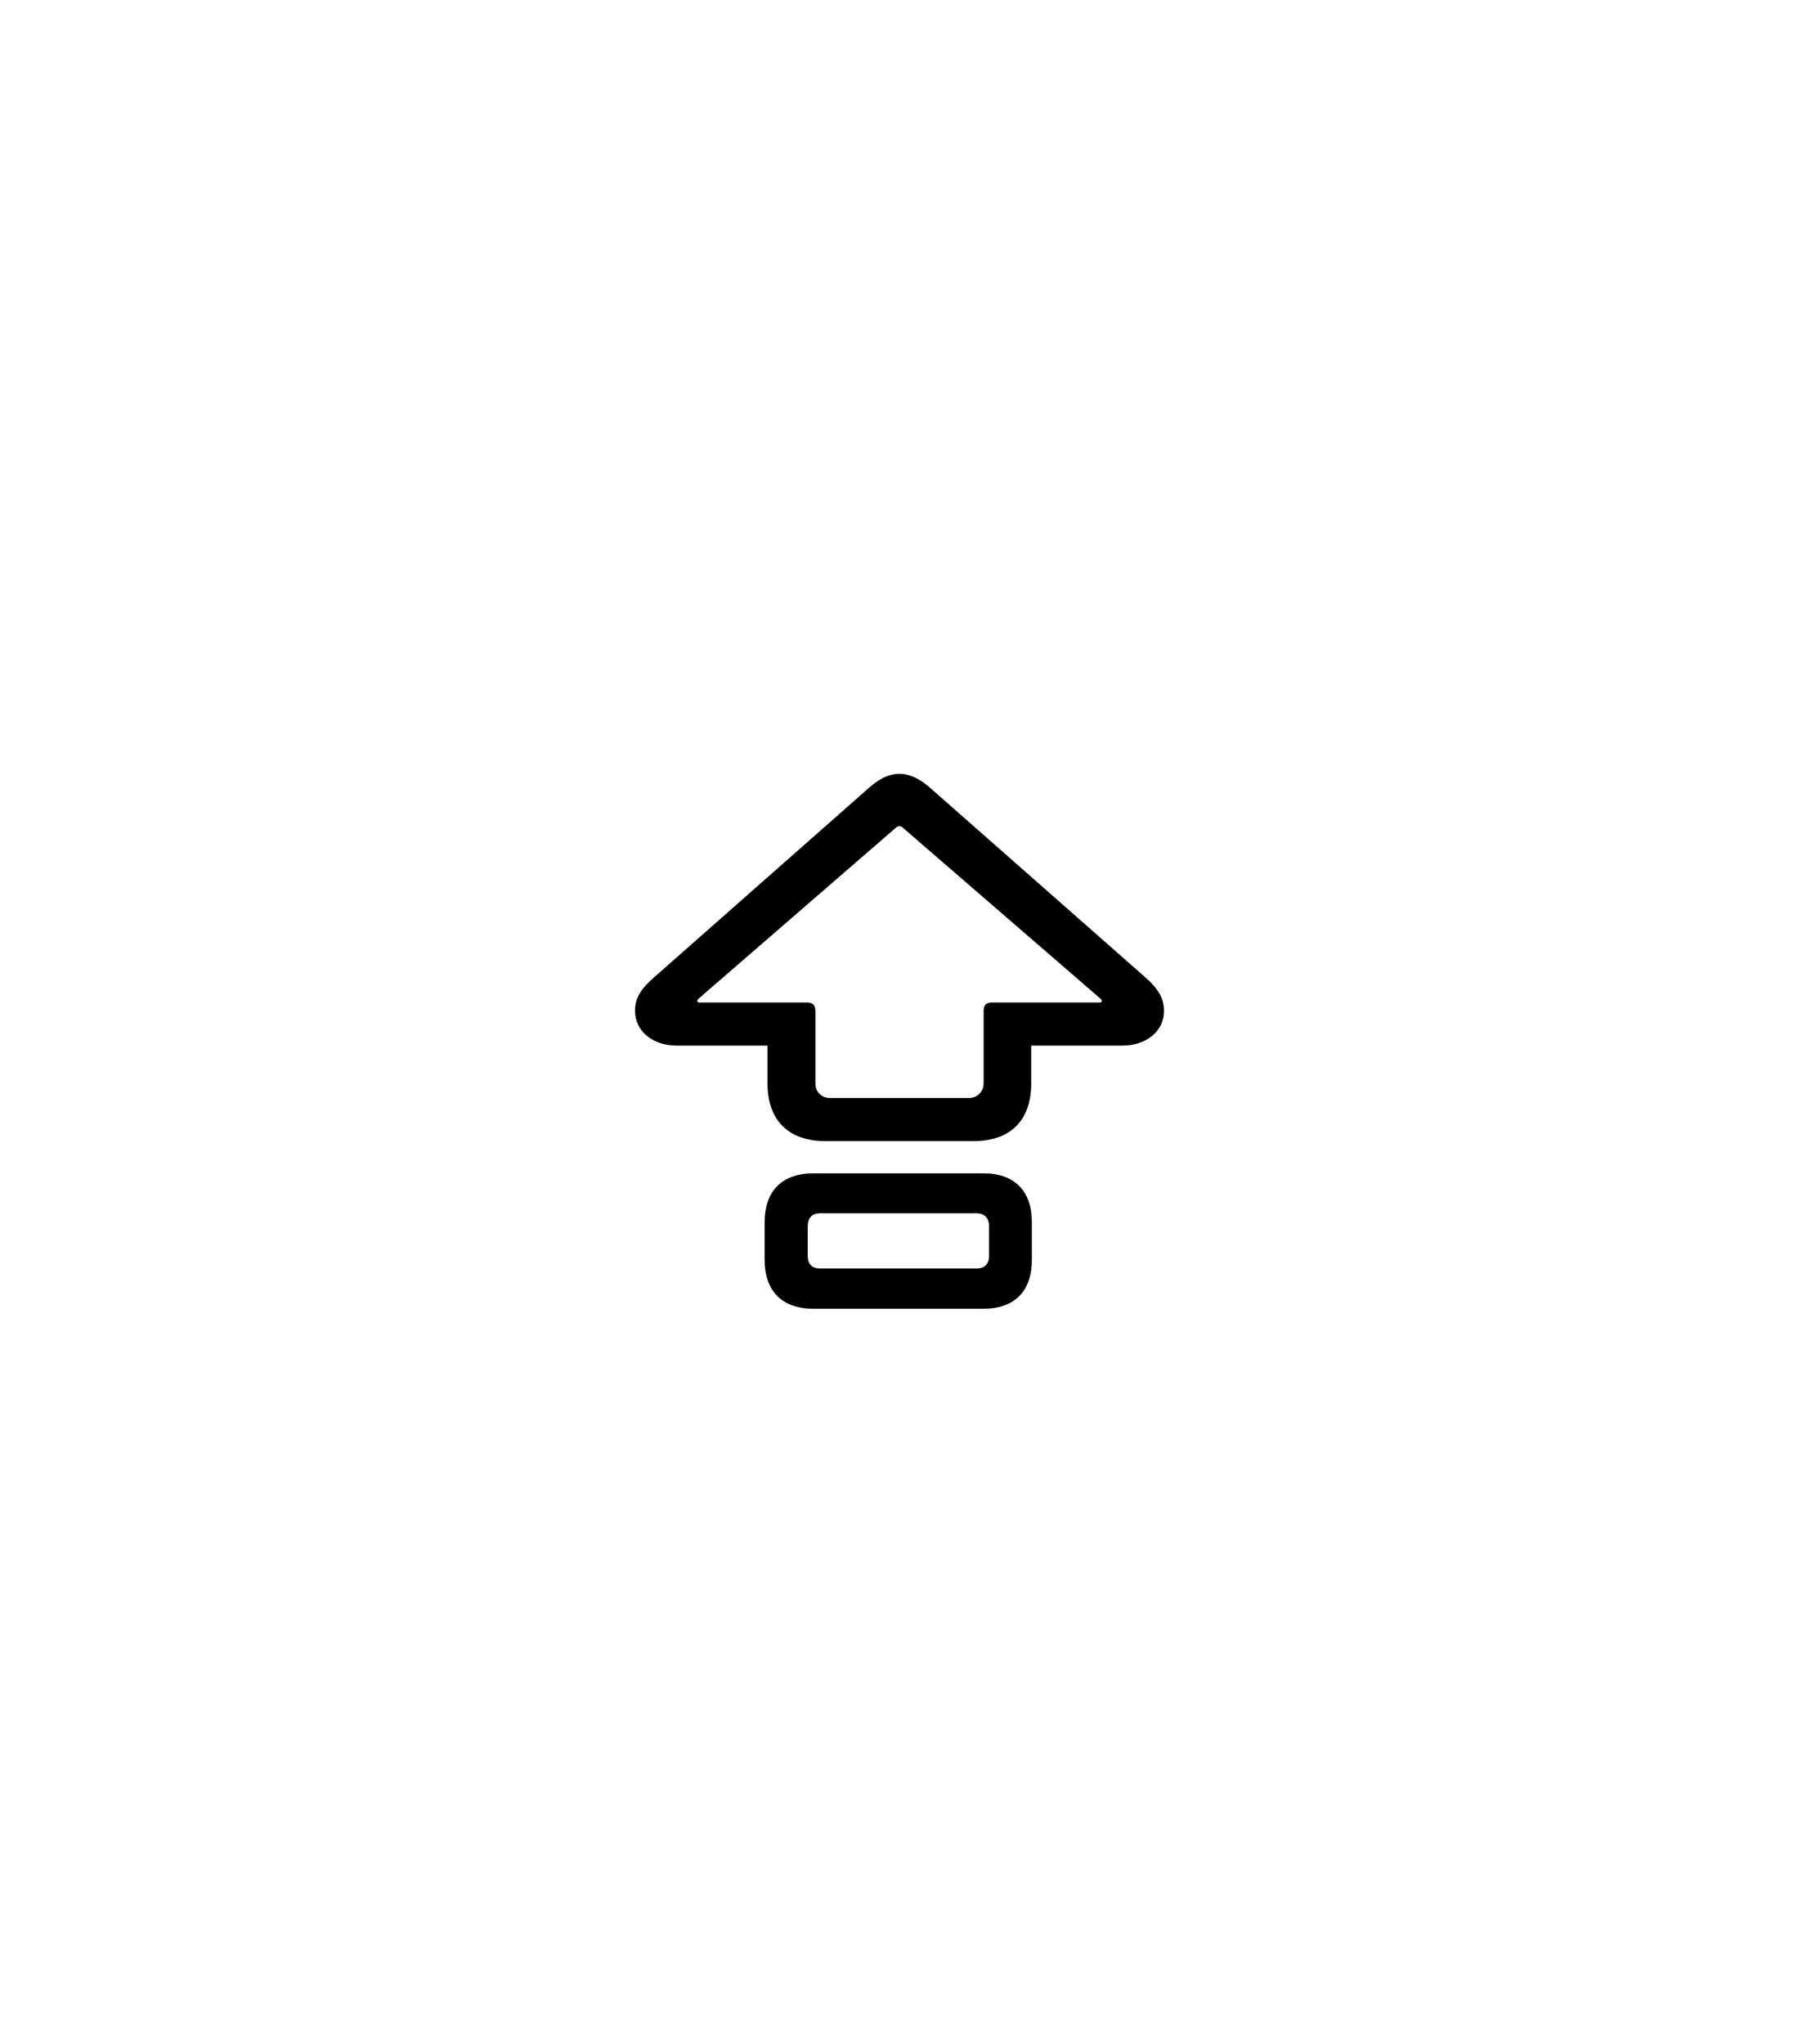 <?xml version="1.0" encoding="UTF-8"?>
<svg width="308px" height="350px" viewBox="0 0 308 350" version="1.1" xmlns="http://www.w3.org/2000/svg" xmlns:xlink="http://www.w3.org/1999/xlink">
    <title>10. caps lock</title>
    <g id="Page-1" stroke="none" stroke-width="1" fill="none" fill-rule="evenodd">
        <g id="10.-caps-lock">
            <rect id="1u" fill="#FFFFFF" x="0" y="0" width="308" height="350"></rect>
            <path d="M166.803,195.398 C173.311,195.398 176.647,191.625 176.647,185.555 L176.647,179.047 L192.288,179.047 C196.225,179.047 199.397,176.695 199.397,173.086 C199.397,170.844 198.249,169.148 196.116,167.289 L159.585,135.133 C157.944,133.656 156.139,132.508 154.061,132.508 C151.983,132.508 150.233,133.656 148.593,135.133 L112.061,167.344 C109.819,169.312 108.78,170.844 108.78,173.086 C108.78,176.695 111.952,179.047 115.889,179.047 L131.475,179.047 L131.475,185.555 C131.475,191.625 134.866,195.398 141.374,195.398 L166.803,195.398 Z M165.983,188.016 L142.194,188.016 C140.718,188.016 139.678,186.977 139.678,185.555 L139.678,173.195 C139.678,172.102 139.241,171.664 138.202,171.664 L119.772,171.664 C119.553,171.664 119.444,171.555 119.444,171.391 C119.444,171.281 119.499,171.172 119.608,171.062 L153.514,141.695 C153.678,141.531 153.897,141.477 154.061,141.477 C154.28,141.477 154.444,141.531 154.608,141.695 L188.569,171.062 C188.678,171.172 188.733,171.281 188.733,171.391 C188.733,171.555 188.624,171.664 188.405,171.664 L169.975,171.664 C168.882,171.664 168.499,172.102 168.499,173.195 L168.499,185.555 C168.499,186.922 167.405,188.016 165.983,188.016 Z M168.444,224.109 C173.749,224.109 176.757,221.156 176.757,215.742 L176.757,209.289 C176.757,203.875 173.749,200.922 168.444,200.922 L139.35,200.922 C133.991,200.922 130.983,203.93 130.983,209.289 L130.983,215.742 C130.983,221.102 133.991,224.109 139.35,224.109 L168.444,224.109 Z M167.241,217.219 L140.499,217.219 C139.077,217.219 138.366,216.453 138.366,215.031 L138.366,210 C138.366,208.578 139.077,207.758 140.499,207.758 L167.241,207.758 C168.663,207.758 169.428,208.578 169.428,210 L169.428,215.031 C169.428,216.453 168.663,217.219 167.241,217.219 Z" id="⇪" fill="#000000" fill-rule="nonzero"></path>
        </g>
    </g>
</svg>